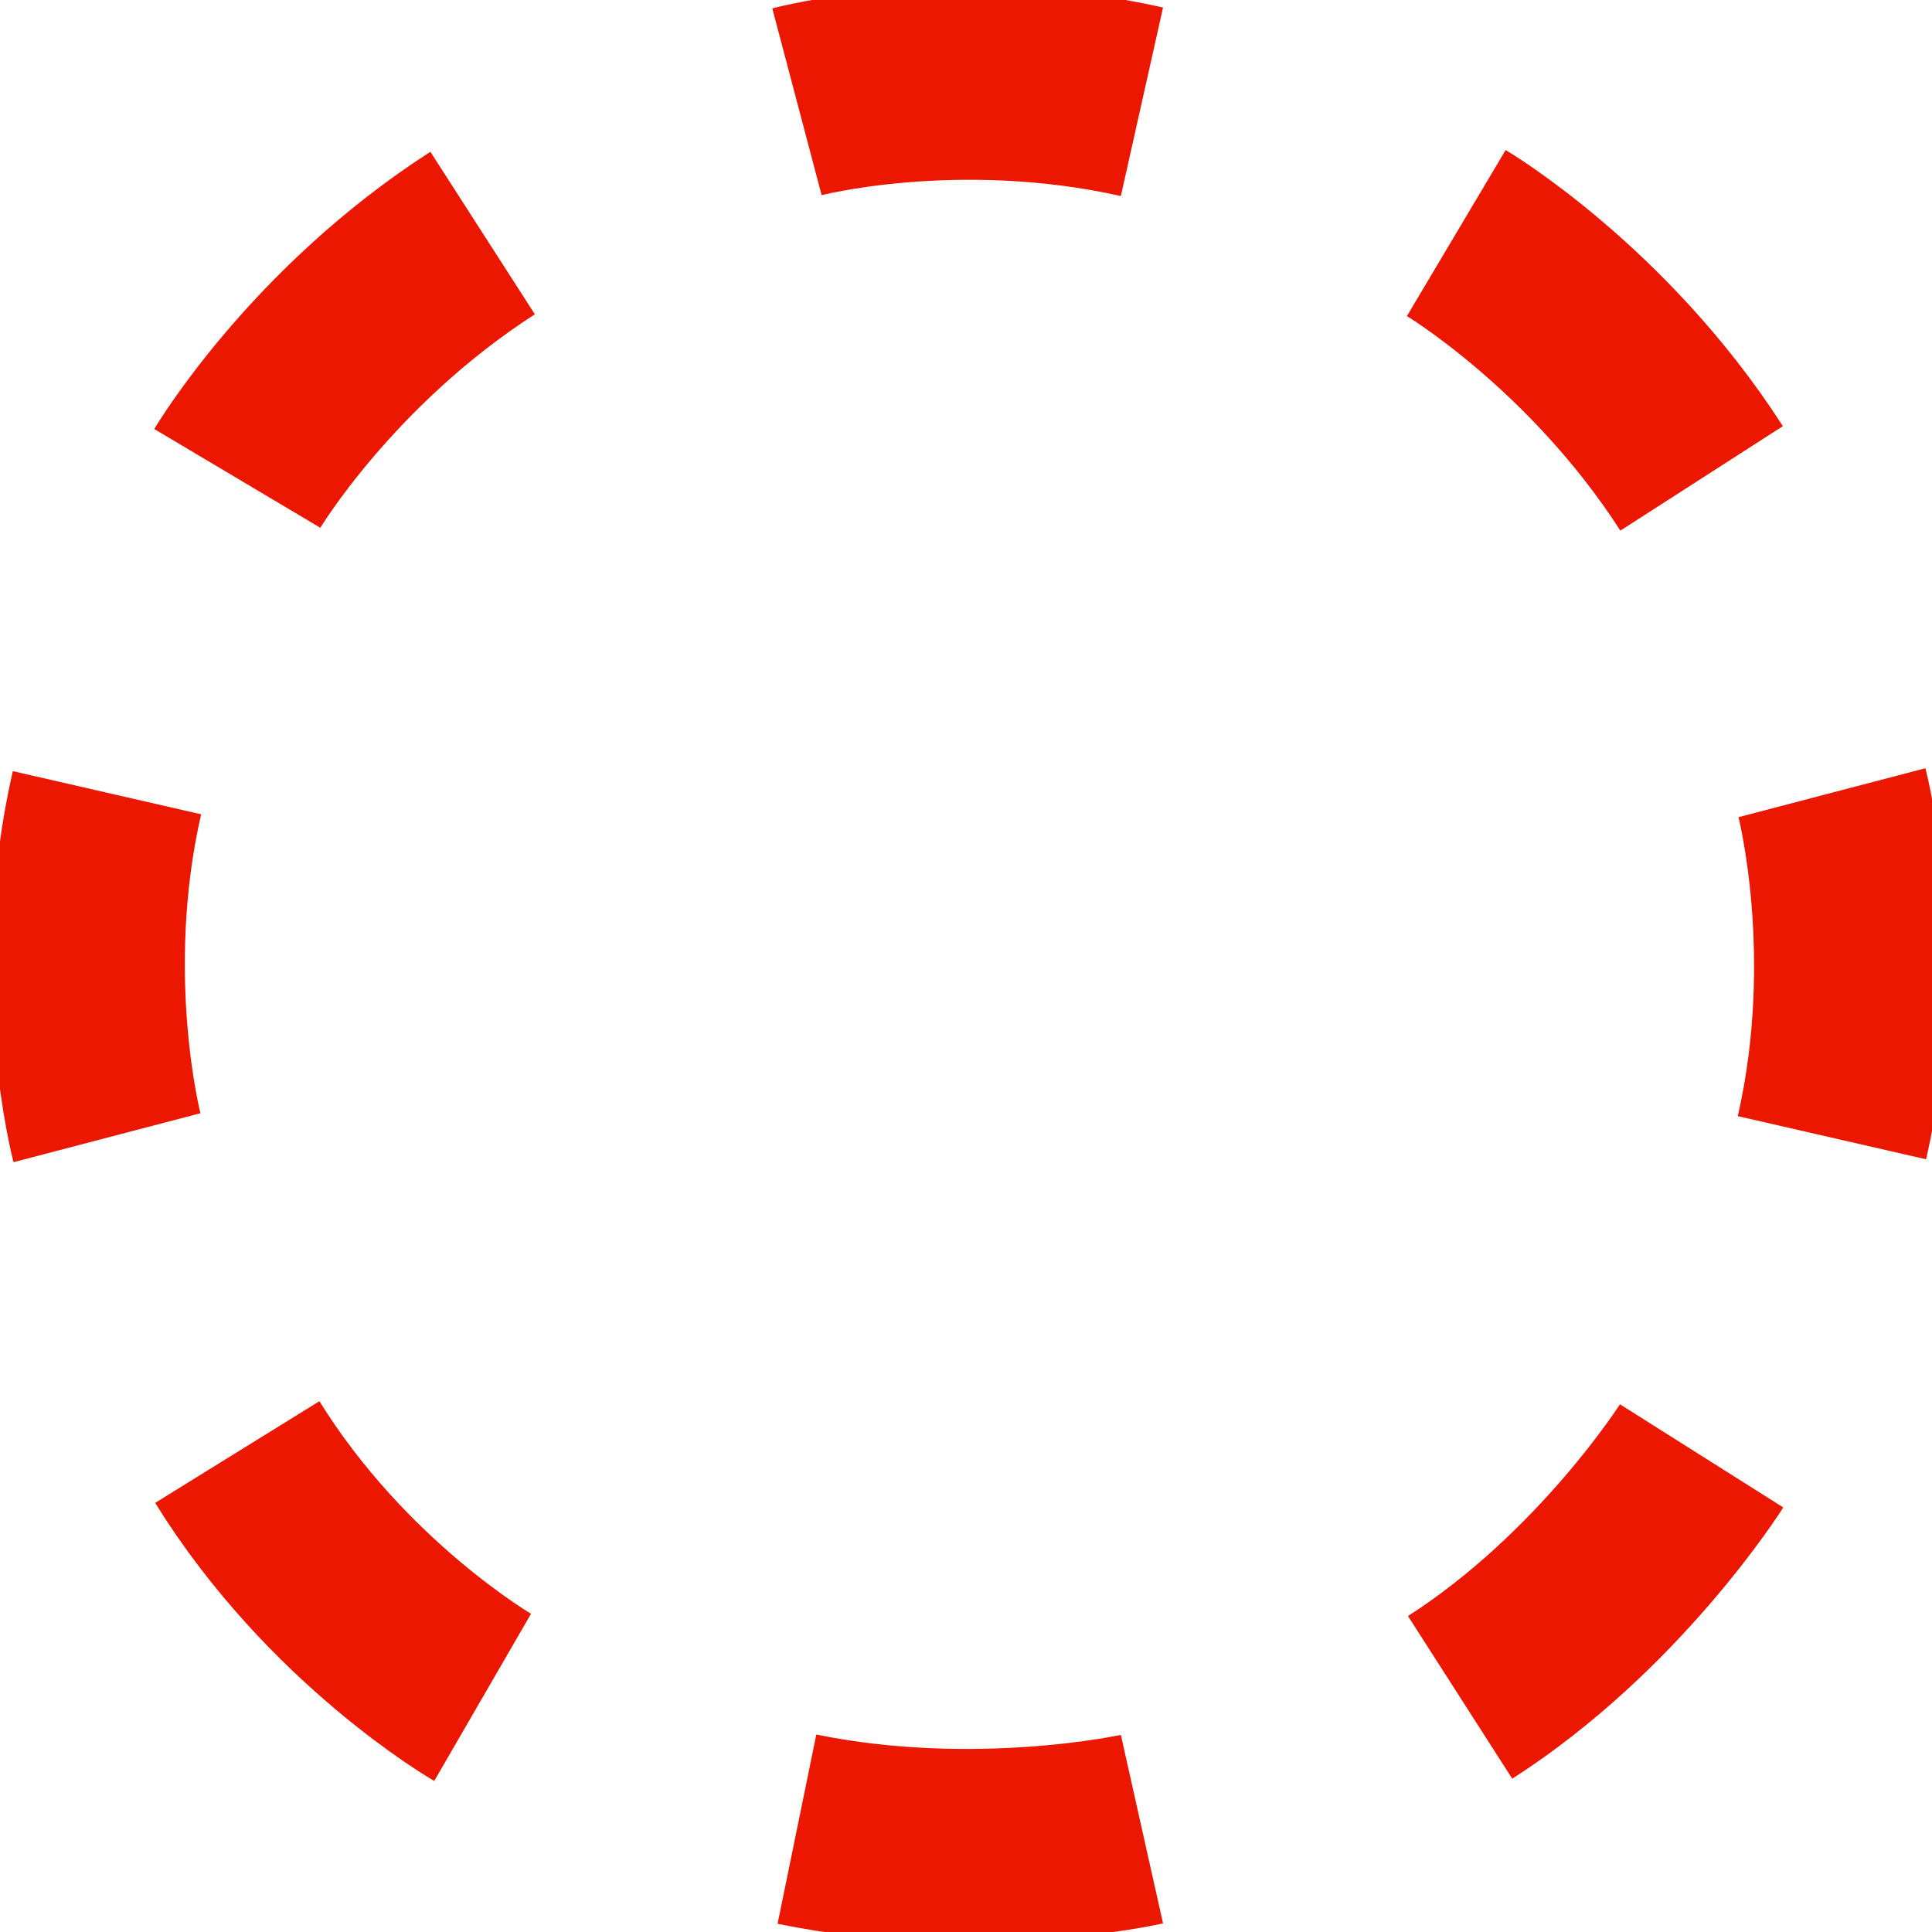 <svg xmlns:xlink="http://www.w3.org/1999/xlink" width="32" height="32" viewBox="0 0 250 250" fill="none" xmlns="http://www.w3.org/2000/svg"><title fill="none">Loading</title><path d="M103.125 236.693C126.438 241.464 147.768 236.693 147.768 236.693" class="path1" stroke="#EB1700" fill="none" stroke-width="25px"></path><path d="M188.938 219.639C208.283 207.238 220.188 188.389 220.188 188.389" class="LoadingSpinner__LoaderPath-sc-112yoq0-0 jrfKRF" stroke="#EB1700" fill="none" stroke-width="25px"></path><path d="M237.053 147.219C242.509 123.41 237.053 102.577 237.053 102.577" class="LoadingSpinner__LoaderPath-sc-112yoq0-0 gcaVZo" stroke="#EB1700" fill="none" stroke-width="25px"></path><path d="M220.188 61.903C206.795 41.07 188.442 30.157 188.442 30.157" class="LoadingSpinner__LoaderPath-sc-112yoq0-0 kooJxH" stroke="#EB1700" fill="none" stroke-width="25px"></path><path d="M147.768 13.167C123.599 7.759 103.126 13.167 103.126 13.167" class="LoadingSpinner__LoaderPath-sc-112yoq0-0 cMBlEX" stroke="#EB1700" fill="none" stroke-width="25px"></path><path d="M62.451 30.157C41.618 43.55 30.706 61.903 30.706 61.903" class="LoadingSpinner__LoaderPath-sc-112yoq0-0 fFBxBX" stroke="#EB1700" fill="none" stroke-width="25px"></path><path d="M13.841 102.577C8.385 126.386 13.841 147.219 13.841 147.219" class="LoadingSpinner__LoaderPath-sc-112yoq0-0 LJqcS" stroke="#EB1700" fill="none" stroke-width="25px"></path><path d="M30.706 187.893C43.603 208.726 62.452 219.639 62.452 219.639" class="LoadingSpinner__LoaderPath-sc-112yoq0-0 cVEWhS" stroke="#EB1700" fill="none" stroke-width="25px"></path></svg>